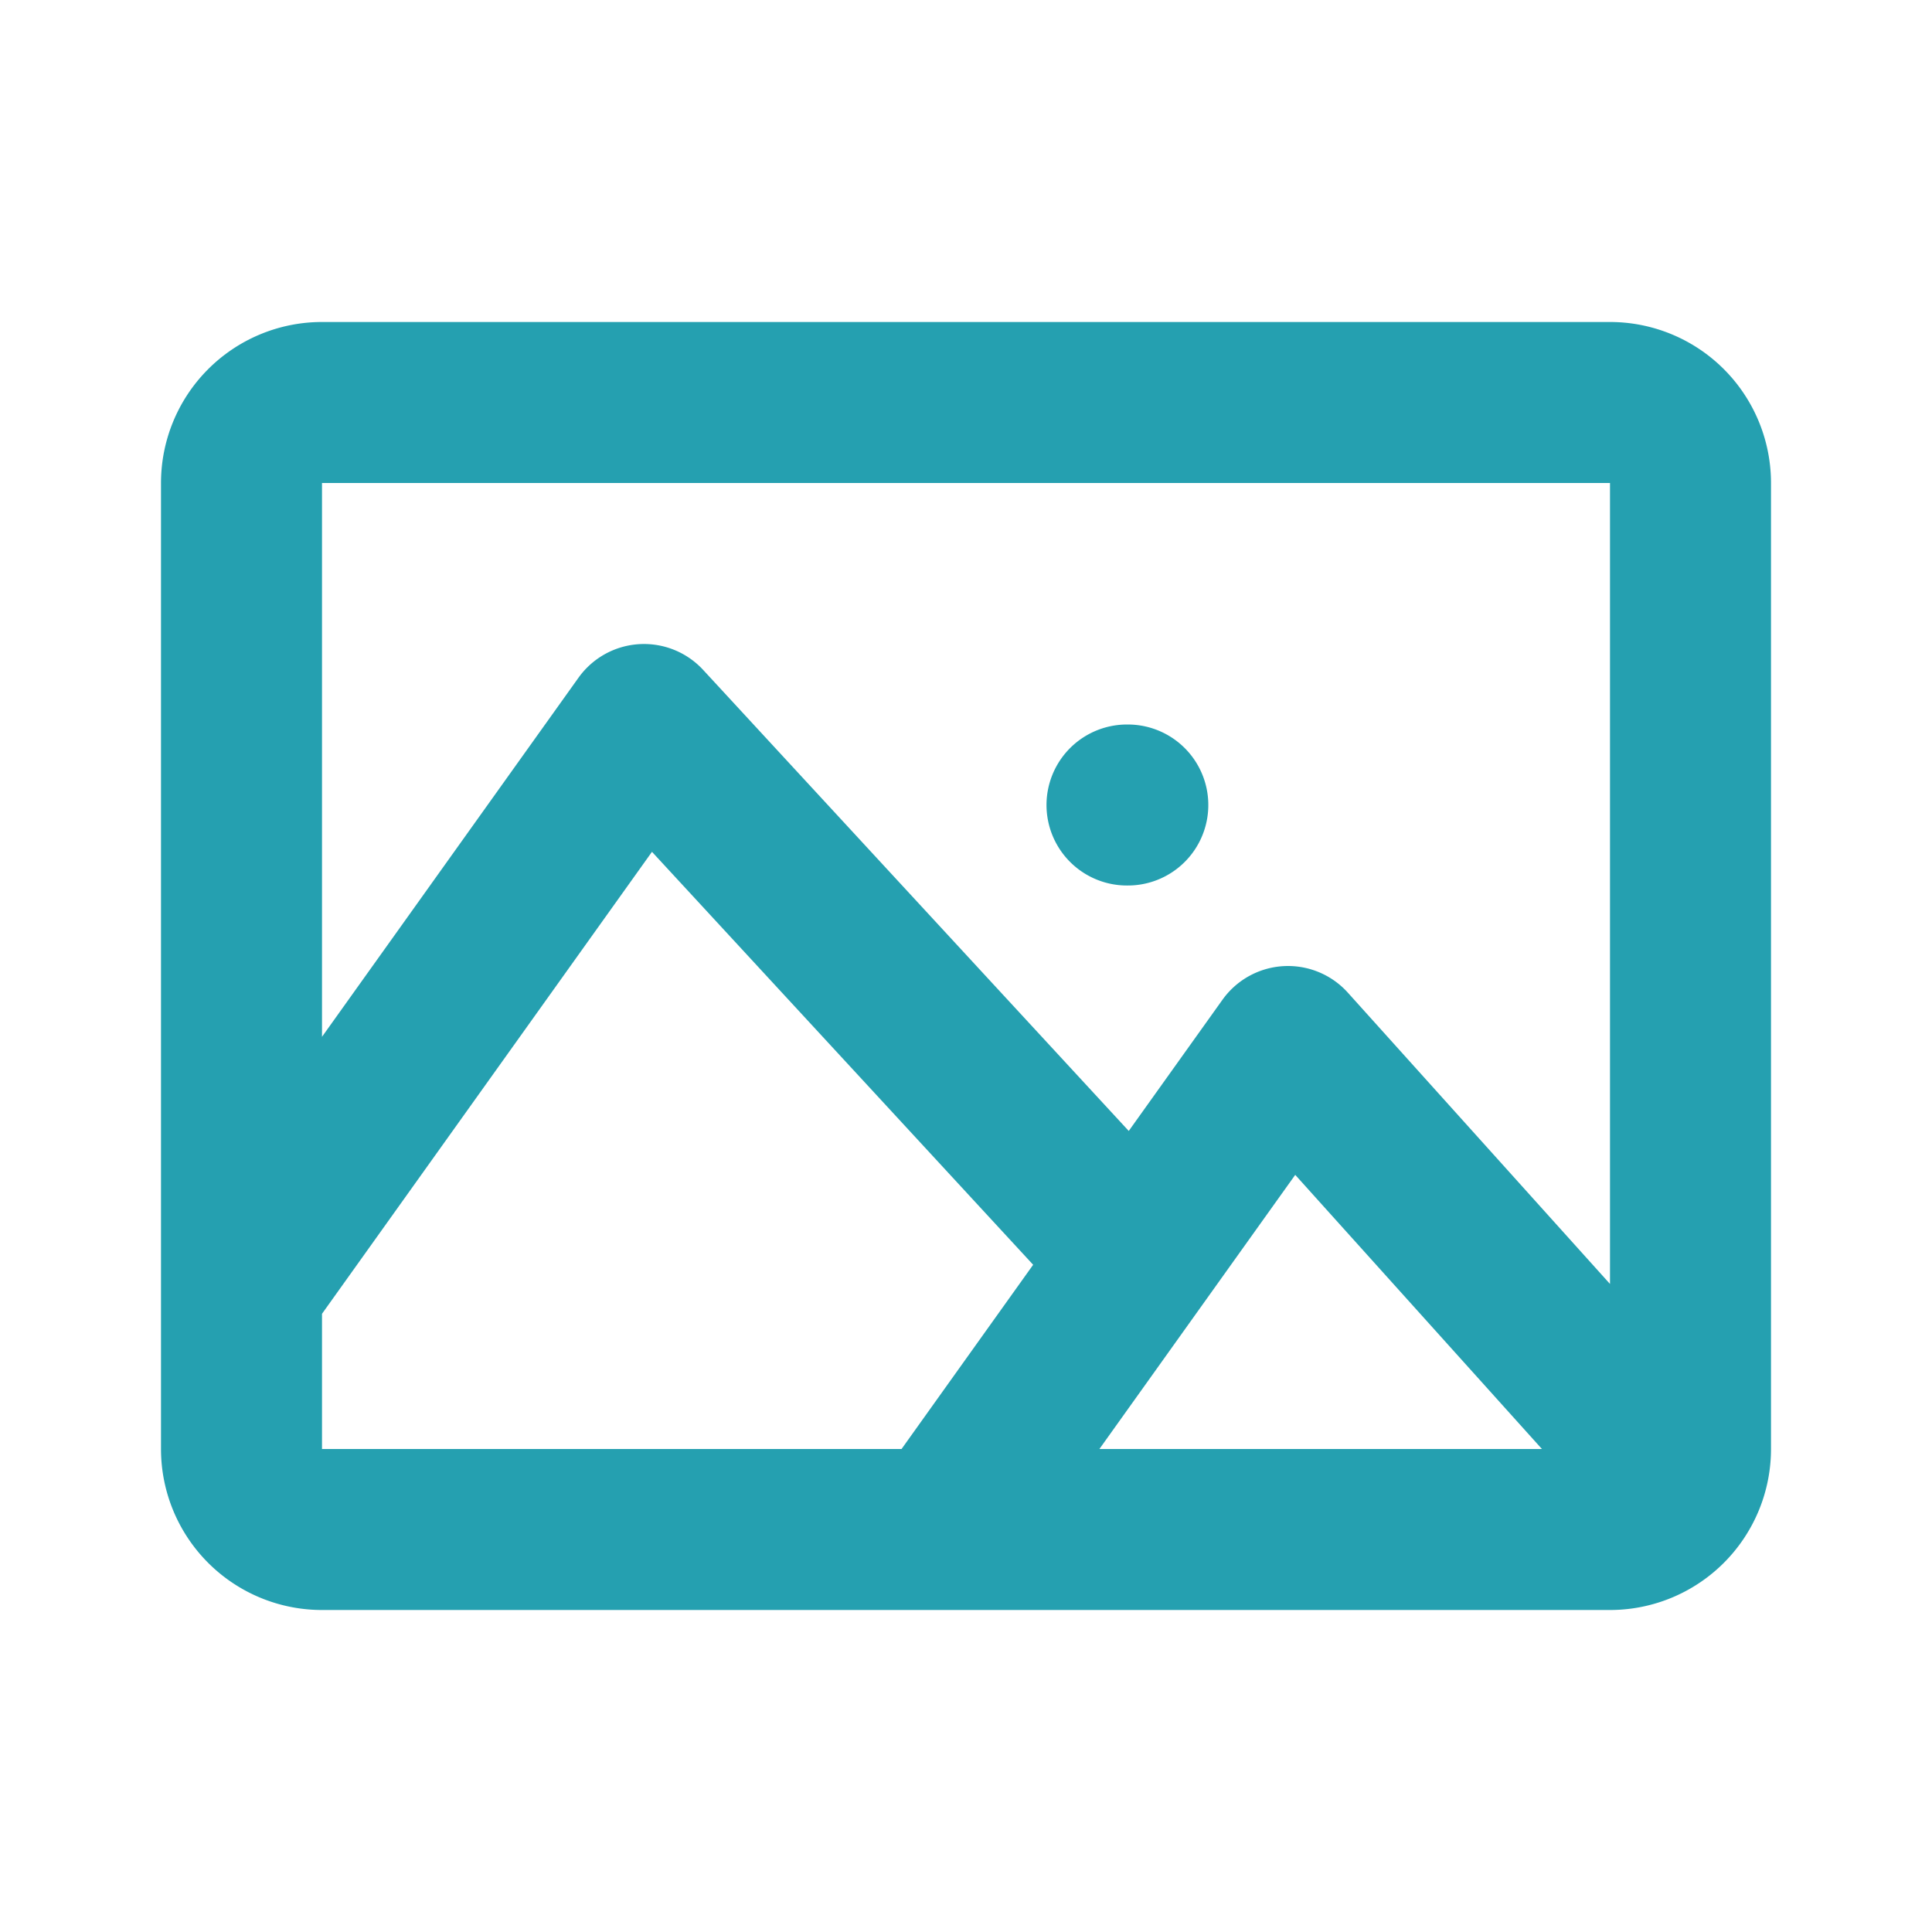 <svg class="w-6 h-6 text-gray-800 dark:text-white" aria-hidden="true" xmlns="http://www.w3.org/2000/svg" width="24" height="24" fill="none" viewBox="0 0 24 24">
  <path stroke="#25A0B0" stroke-linecap="round" stroke-linejoin="round" stroke-width="2" d="m3 16 5-7 6 6.5m6.5 2.5L16 13l-4.286 6M14 10h.01M4 19h16a1 1 0 0 0 1-1V6a1 1 0 0 0-1-1H4a1 1 0 0 0-1 1v12a1 1 0 0 0 1 1Z"/>
</svg>
